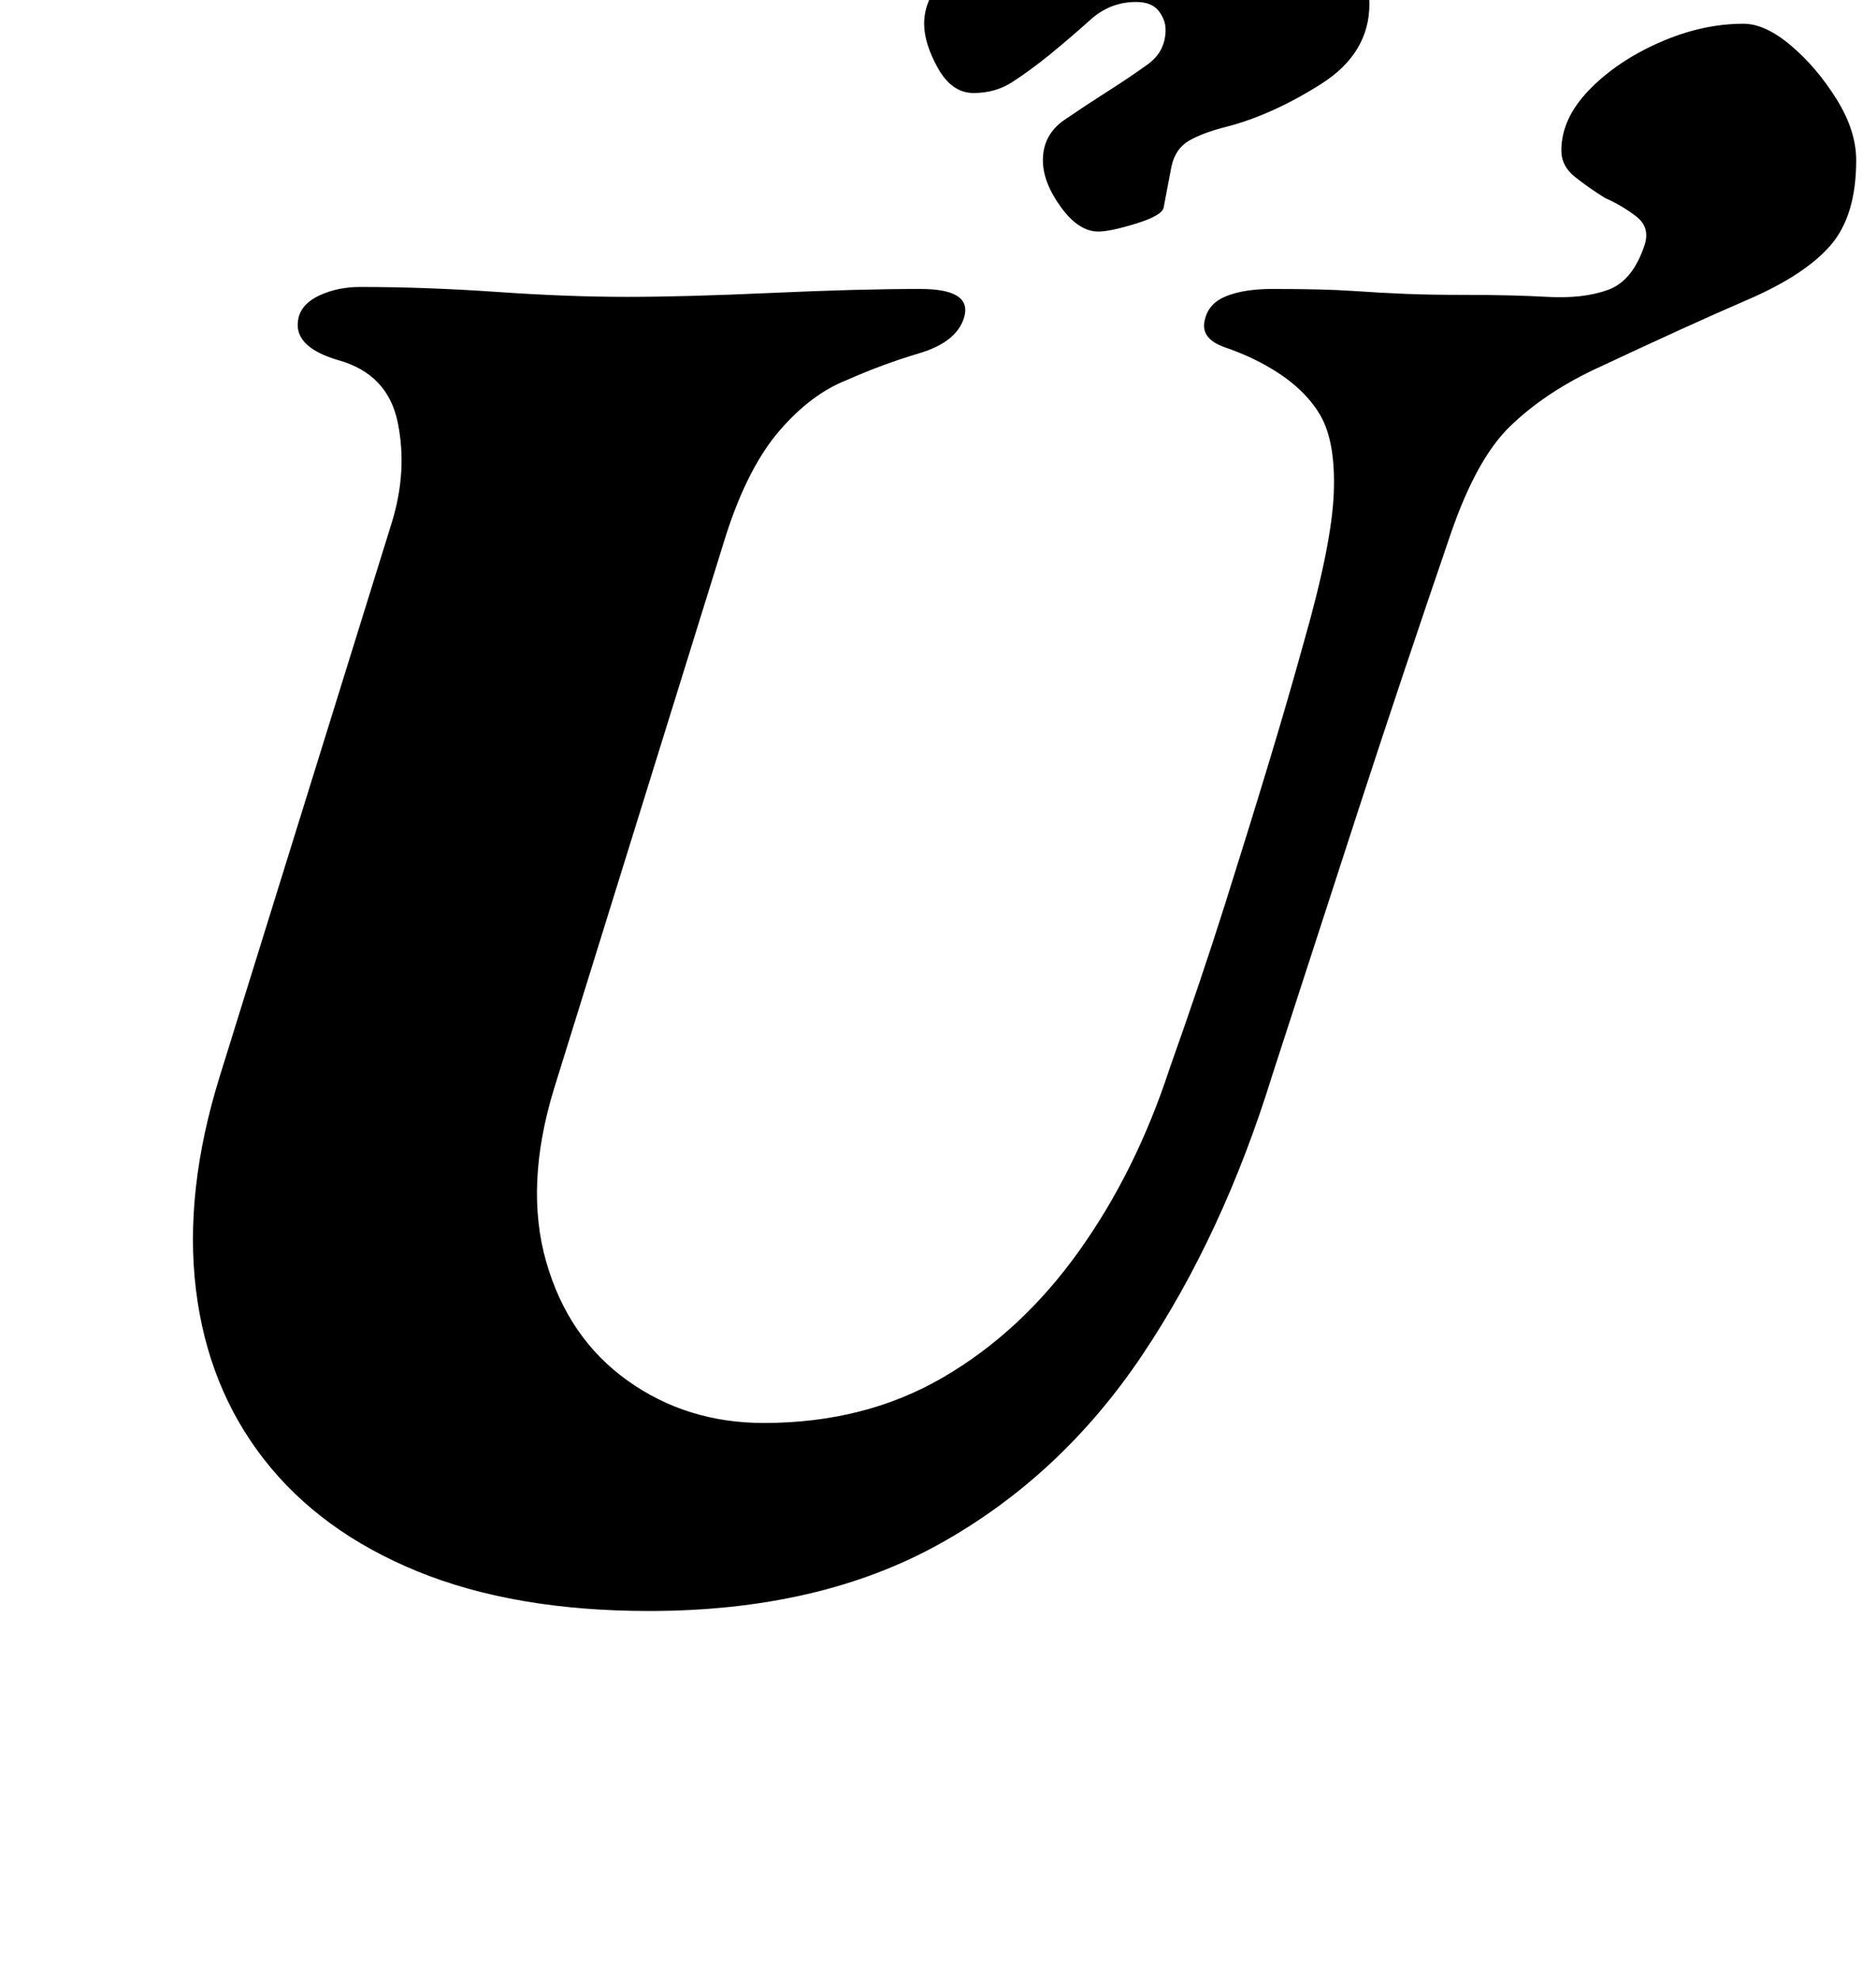 <?xml version="1.0" standalone="no"?>
<!DOCTYPE svg PUBLIC "-//W3C//DTD SVG 1.1//EN" "http://www.w3.org/Graphics/SVG/1.1/DTD/svg11.dtd" >
<svg xmlns="http://www.w3.org/2000/svg" xmlns:xlink="http://www.w3.org/1999/xlink" version="1.1" viewBox="-10 0 948 1000">
  <g transform="matrix(1 0 0 -1 0 800)">
   <path fill="currentColor"
d="M318 -14q-68 0 -117 20t-77.5 56.5t-34.5 86t12 107.5l87 280q8 26 3 50.5t-30 31.5q-24 7 -20 22q2 7 11 11t20 4q33 0 69 -2.5t66 -2.5q29 0 73 2t75 2q27 0 22 -15q-4 -12 -22.5 -17.5t-36.5 -13.5q-18 -7 -34 -25.5t-27 -52.5l-87 -280q-15 -49 -4 -87.5t41 -60
t69 -21.5q51 0 90.5 23t68.5 63.5t46 92.5q16 45 28 83t22 71t18 62q14 49 15 75t-7 39.5t-25 23.5q-10 6 -23 10.5t-10 14.5q2 8 11 11.5t23 3.5q26 0 40.5 -1t27 -1.5t30.5 -0.5q23 0 41 -1t30.5 3.5t18.5 22.5q3 9 -4 14.5t-16 9.5q-8 5 -15 10.5t-7 13.5q0 16 14 30.5
t35.5 24t42.5 9.5q11 0 24 -11t23 -27t10 -31q0 -28 -13 -43t-42 -27.5t-78 -35.5q-25 -12 -42 -28.5t-30 -54.5q-25 -73 -46 -137.5t-44 -135.5q-25 -81 -66 -142t-102 -95t-147 -34zM545 683q-10 0 -19 12.5t-9 23.5q0 13 11 20.5t22 14.5t20 13.5t9 17.5q0 5 -3.5 9.5
t-11.5 4.5q-13 0 -23 -9t-21 -18q-10 -8 -18.5 -13.5t-19.5 -5.5t-18 12.5t-7 22.5q0 12 9.5 22.5t20.5 15.5q23 11 48 17t63 6q34 0 59 -13t25 -38t-24.5 -40.5t-47.5 -21.5q-12 -3 -19 -7t-9 -13q-1 -5 -2 -10.5t-2 -10.5q-1 -4 -14 -8t-19 -4z" />
  </g>

</svg>
